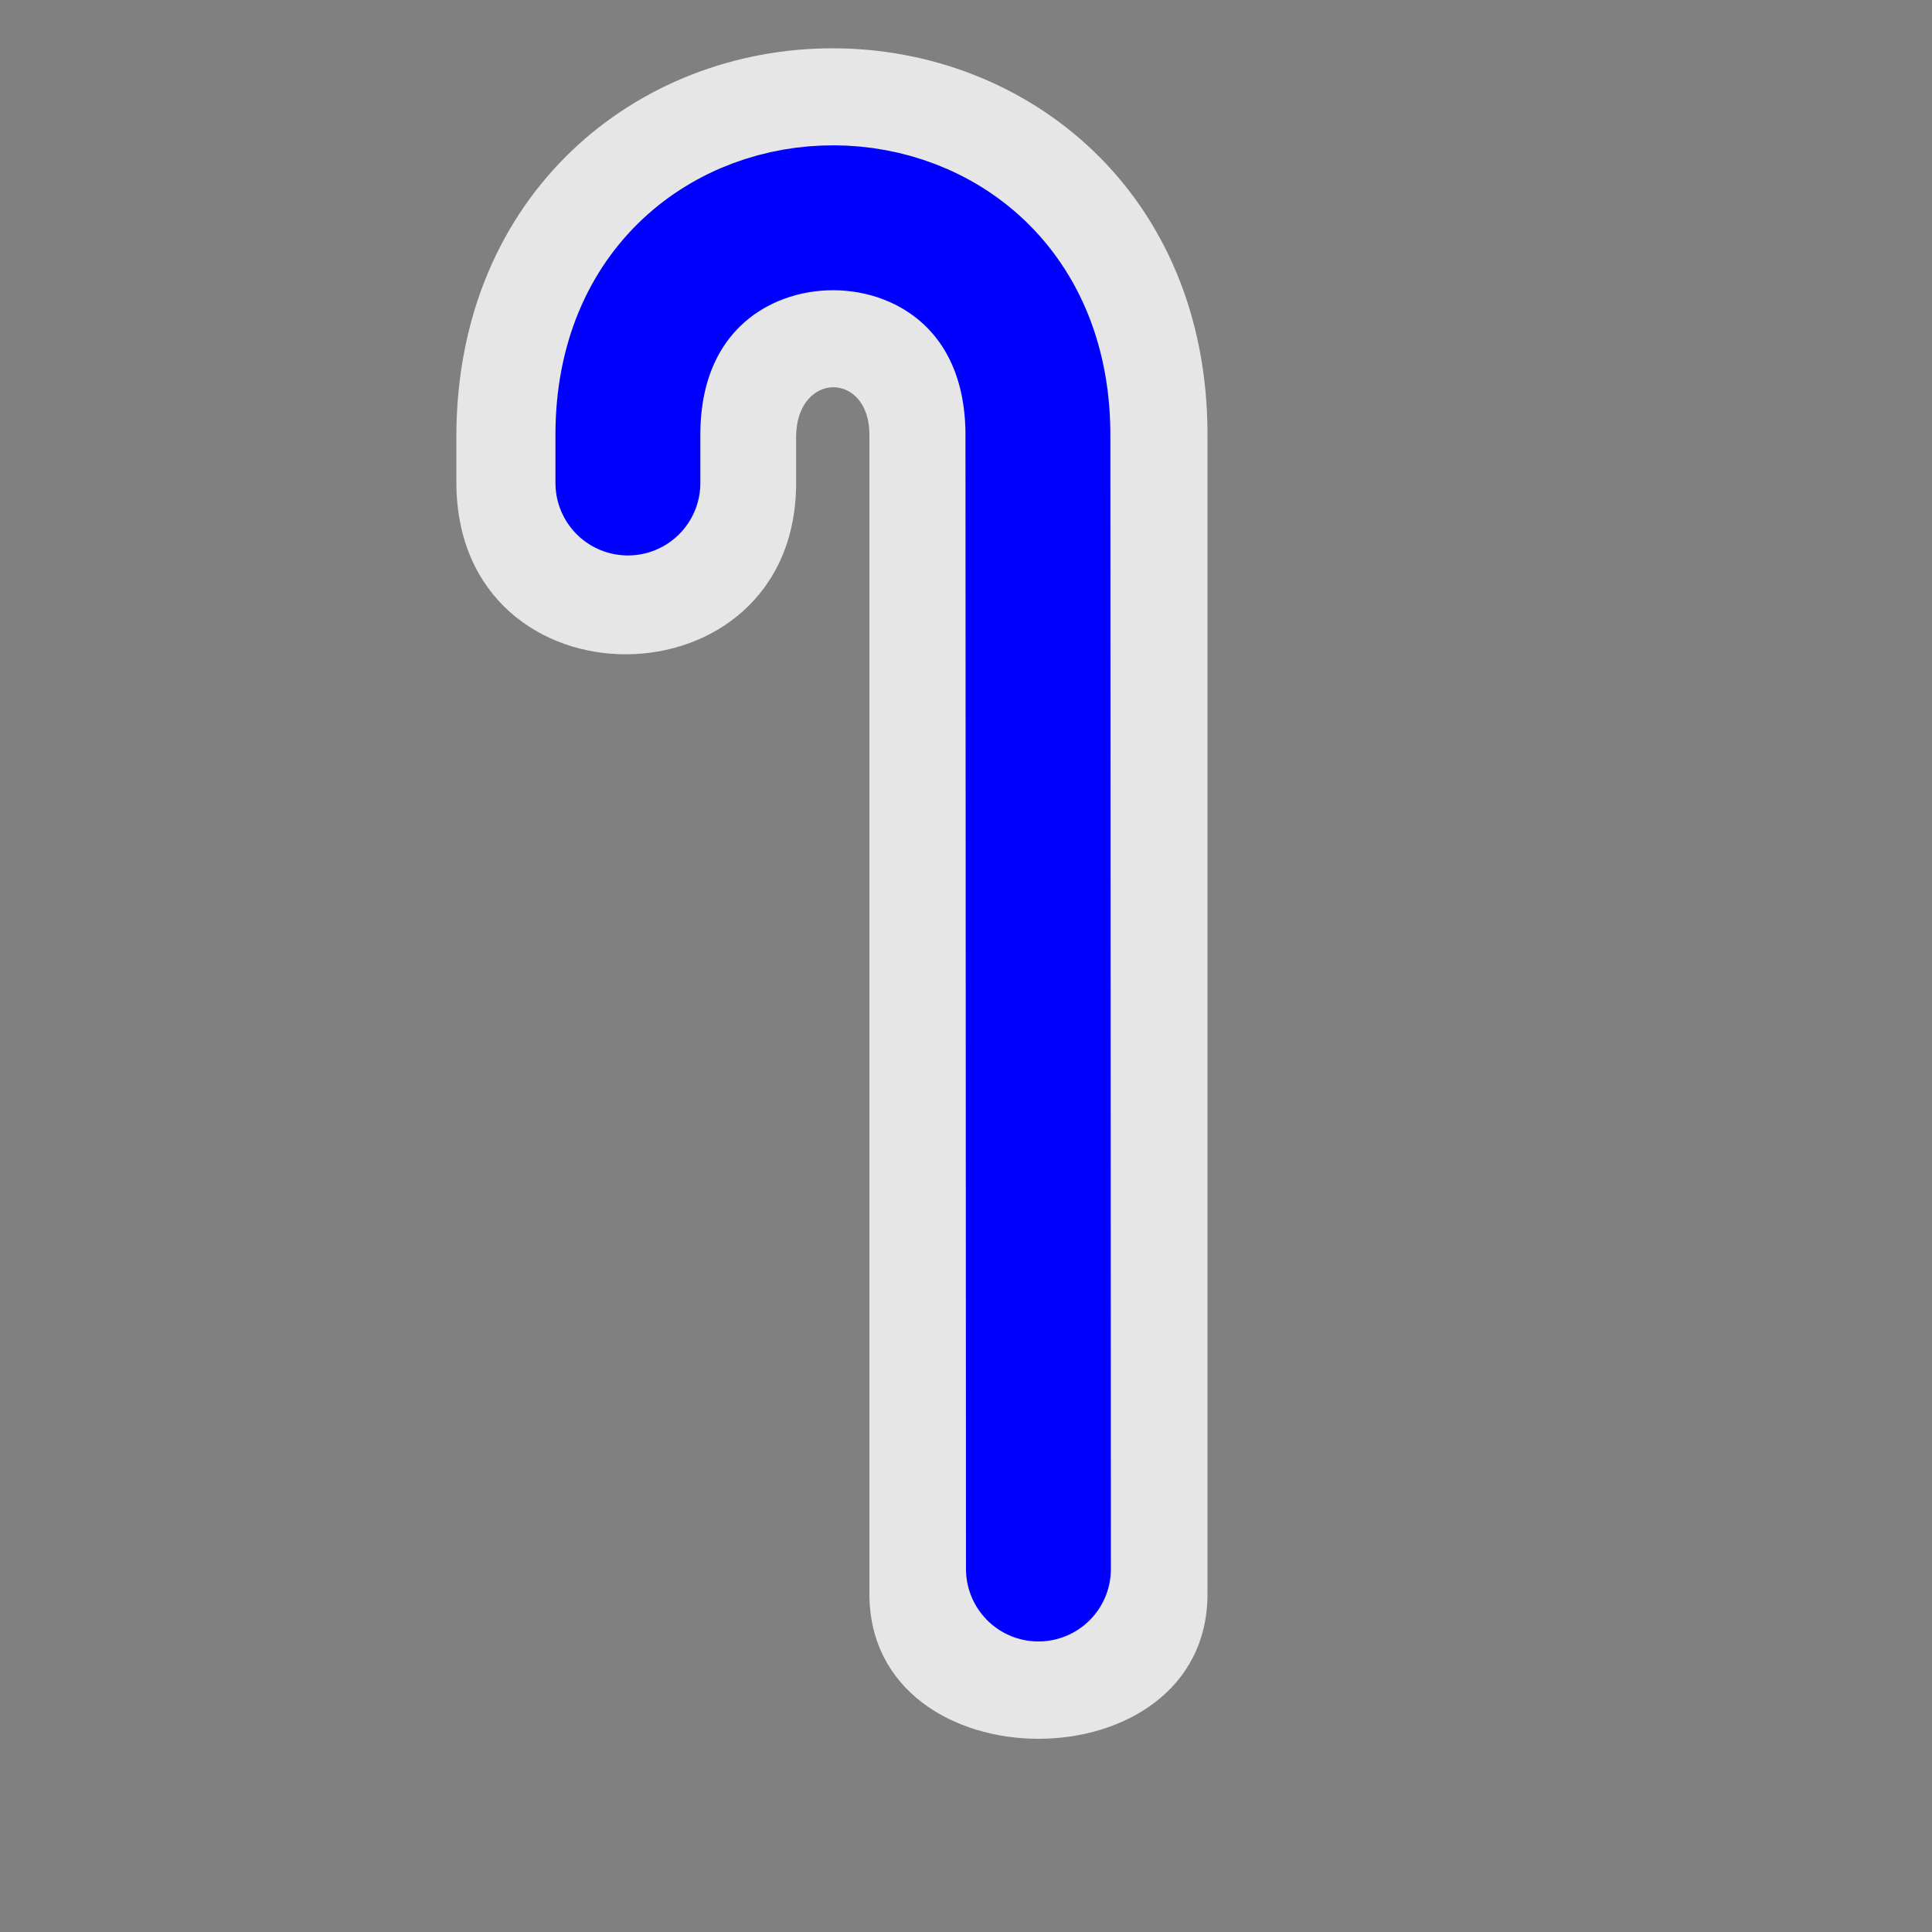 <?xml version="1.0" encoding="UTF-8" standalone="no"?>
<svg xmlns:rdf="http://www.w3.org/1999/02/22-rdf-syntax-ns#" xmlns="http://www.w3.org/2000/svg" height="580" width="580" version="1.0" xmlns:cc="http://creativecommons.org/ns#" xmlns:dc="http://purl.org/dc/elements/1.1/">
 <rect width="100%" height="100%" fill="#808080" stroke="none"/>
 <title>medical_supply</title>
 <path opacity=".8" d="m249.94 14.5c-58.69 0-112.59 43.5-112.94 116v14.5c0.262 69.038 102 68.094 102 0v-14.132c0.3-19.393 22-19.432 22-0.368v348c0 58 101.5 58 101.5 0v-348c0-72.5-53.88-116-112.56-116z" fill-rule="evenodd" fill="#fff"/>
 <path stroke-linejoin="round" d="m188.5 145v-14.5c0-87 123.91-87 123.09 1.034l0.156 339.49" stroke="#00f" stroke-linecap="round" stroke-width="43.5" fill="none"/>
</svg>
